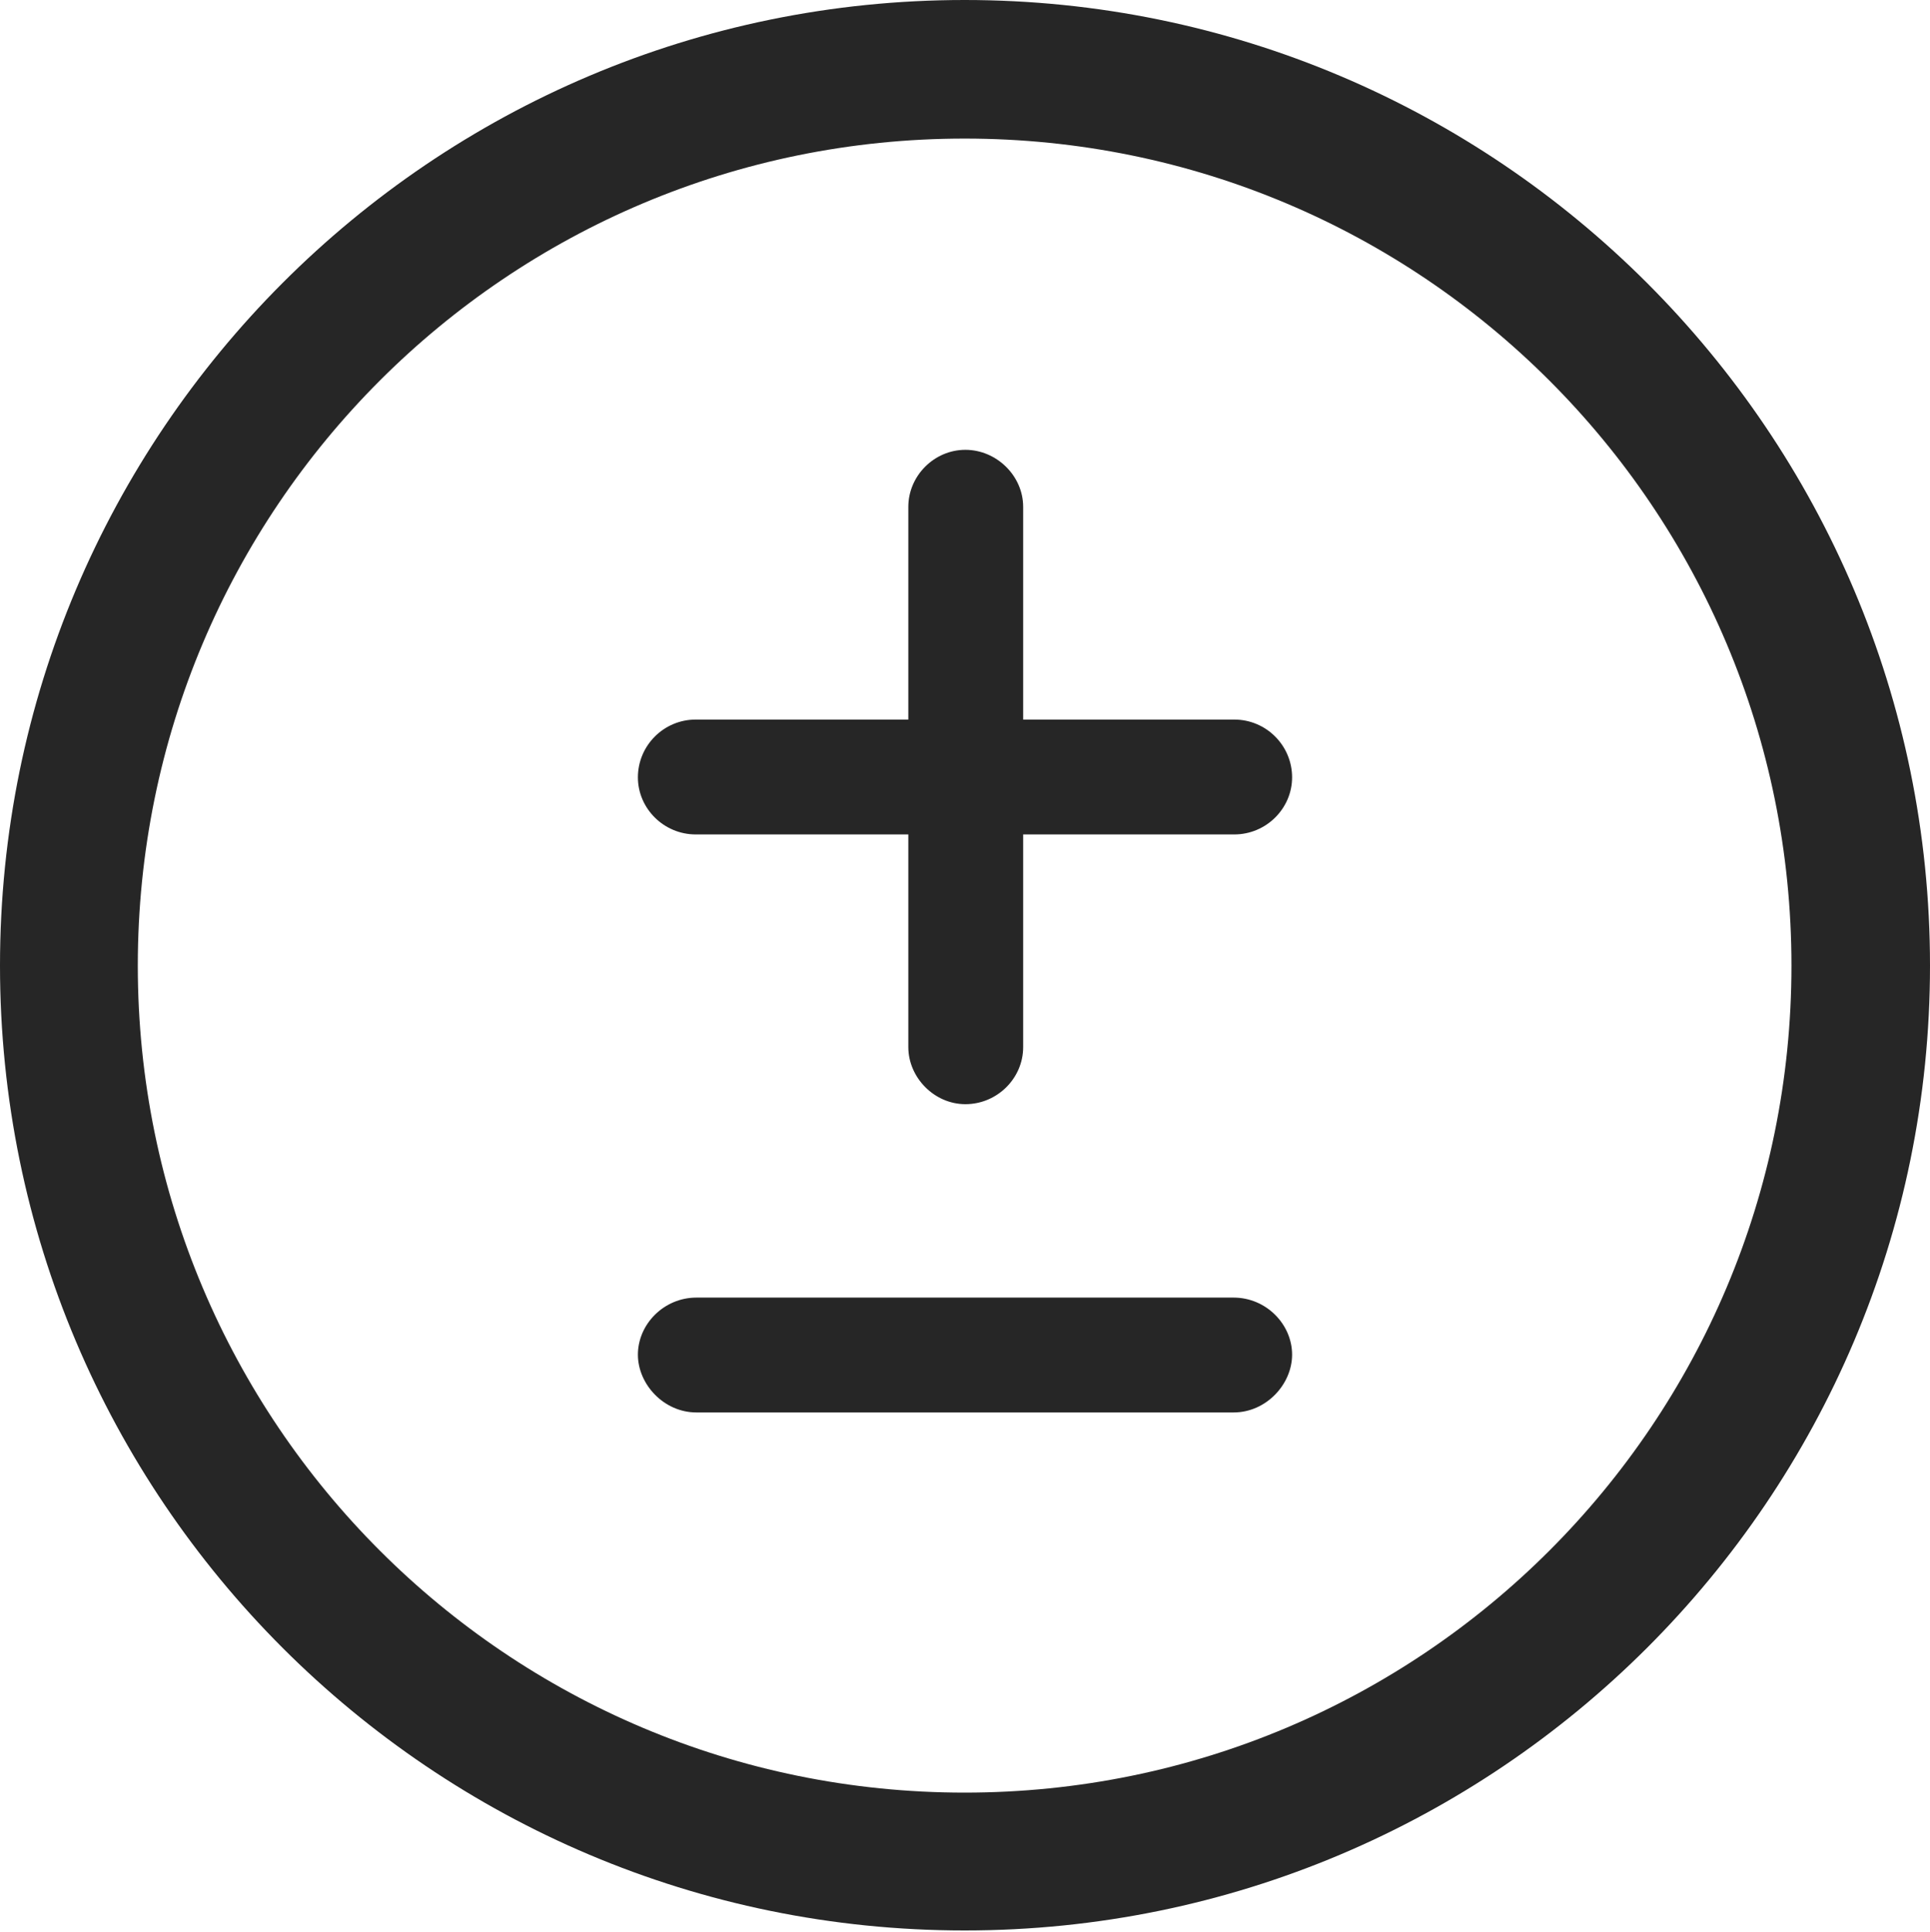 <?xml version="1.0" encoding="UTF-8"?>
<!--Generator: Apple Native CoreSVG 326-->
<!DOCTYPE svg
PUBLIC "-//W3C//DTD SVG 1.1//EN"
       "http://www.w3.org/Graphics/SVG/1.1/DTD/svg11.dtd">
<svg version="1.1" xmlns="http://www.w3.org/2000/svg" xmlns:xlink="http://www.w3.org/1999/xlink" viewBox="0 0 651.25 651.75">
 <g>
  <rect height="651.75" opacity="0" width="651.25" x="0" y="0"/>
  <path d="M325.5 651.25C505.25 651.25 651.25 505.5 651.25 325.75C651.25 146 505.25 0 325.5 0C145.75 0 0 146 0 325.75C0 505.5 145.75 651.25 325.5 651.25ZM325.5 604.75C171.25 604.75 46.5 480 46.5 325.75C46.5 171.5 171.25 46.75 325.5 46.75C479.75 46.75 604.5 171.5 604.5 325.75C604.5 480 479.75 604.75 325.5 604.75Z" fill="black" fill-opacity="0.85"/>
  <path d="M215.25 262.25C215.25 272.75 224 281.5 234.75 281.5L306.5 281.5L306.5 353.25C306.5 363.5 315.25 372.5 325.75 372.5C336.5 372.5 345.25 363.75 345.25 353.25L345.25 281.5L416.5 281.5C427.25 281.5 436 272.75 436 262.25C436 251.5 427.25 242.75 416.5 242.75L345.25 242.75L345.25 171C345.25 160.5 336.25 151.75 325.75 151.75C315.25 151.75 306.5 160.5 306.5 171L306.5 242.75L234.75 242.75C224 242.75 215.25 251.5 215.25 262.25ZM215.25 457C215.25 467 224 476.5 235 476.5L416.25 476.5C427.25 476.5 436 467 436 457C436 446.75 427.25 437.75 416.25 437.75L235 437.75C224 437.75 215.25 446.75 215.25 457Z" fill="black" fill-opacity="0.85"/>
 </g>
</svg>
